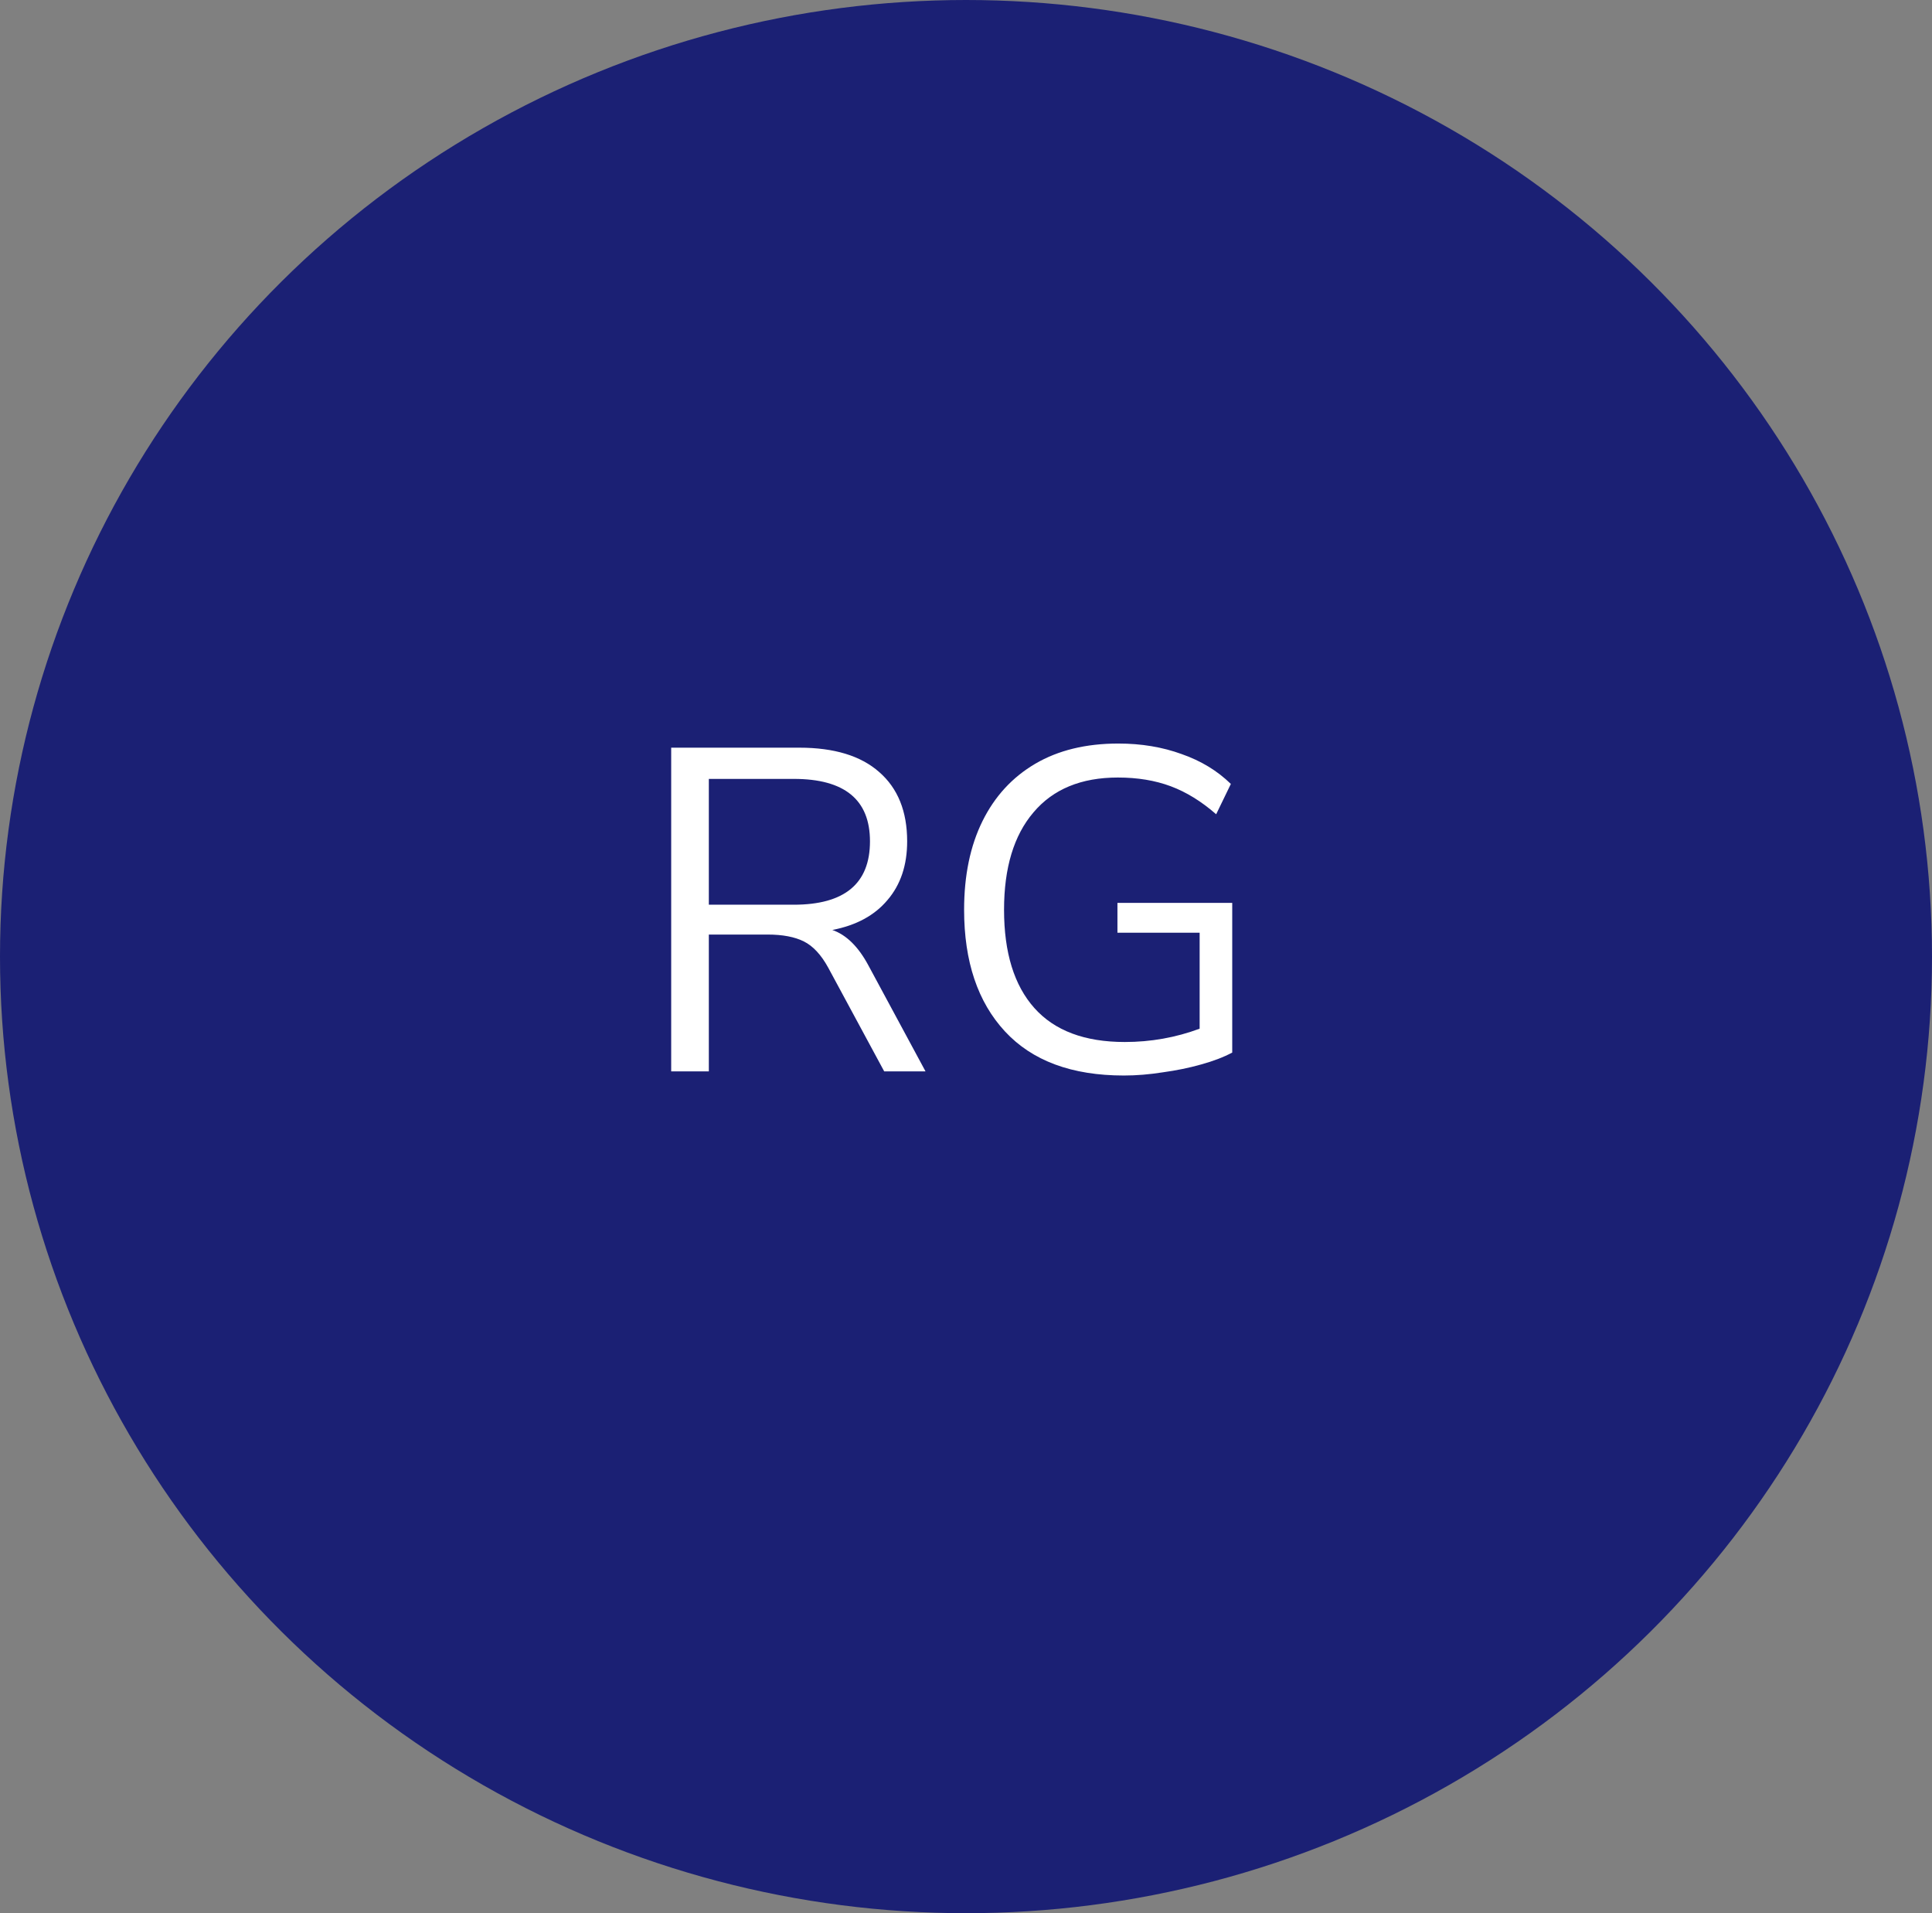 <svg width="101" height="100" viewBox="0 0 101 100" fill="none" xmlns="http://www.w3.org/2000/svg">
<rect x="0" y="0" width="101" height="100" fill="#808080" stroke="none"/>
<ellipse cx="50.5" cy="50" rx="50.5" ry="50" fill="#1B2074"/>
<path d="M35.088 56V39.08H41.784C43.608 39.08 45 39.504 45.96 40.352C46.936 41.2 47.424 42.408 47.424 43.976C47.424 45.224 47.08 46.248 46.392 47.048C45.72 47.848 44.76 48.368 43.512 48.608C44.248 48.864 44.88 49.488 45.408 50.48L48.384 56H46.224L43.296 50.576C42.928 49.904 42.504 49.448 42.024 49.208C41.544 48.968 40.912 48.848 40.128 48.848H37.056V56H35.088ZM37.056 47.288H41.496C44.152 47.288 45.48 46.184 45.48 43.976C45.48 41.8 44.152 40.712 41.496 40.712H37.056V47.288ZM58.754 56.216C56.033 56.216 53.962 55.448 52.538 53.912C51.114 52.376 50.401 50.256 50.401 47.552C50.401 45.76 50.721 44.216 51.361 42.92C52.002 41.624 52.922 40.624 54.121 39.92C55.322 39.216 56.77 38.864 58.465 38.864C59.666 38.864 60.77 39.048 61.778 39.416C62.785 39.768 63.642 40.288 64.346 40.976L63.578 42.56C62.809 41.888 62.017 41.4 61.202 41.096C60.386 40.792 59.465 40.64 58.441 40.64C56.522 40.64 55.05 41.248 54.026 42.464C53.002 43.664 52.489 45.36 52.489 47.552C52.489 49.792 53.017 51.504 54.074 52.688C55.13 53.872 56.706 54.464 58.801 54.464C60.161 54.464 61.465 54.232 62.714 53.768V48.752H58.417V47.192H64.418V55.016C63.969 55.256 63.425 55.464 62.785 55.64C62.161 55.816 61.498 55.952 60.794 56.048C60.09 56.16 59.41 56.216 58.754 56.216Z" fill="white"/>
</svg>
